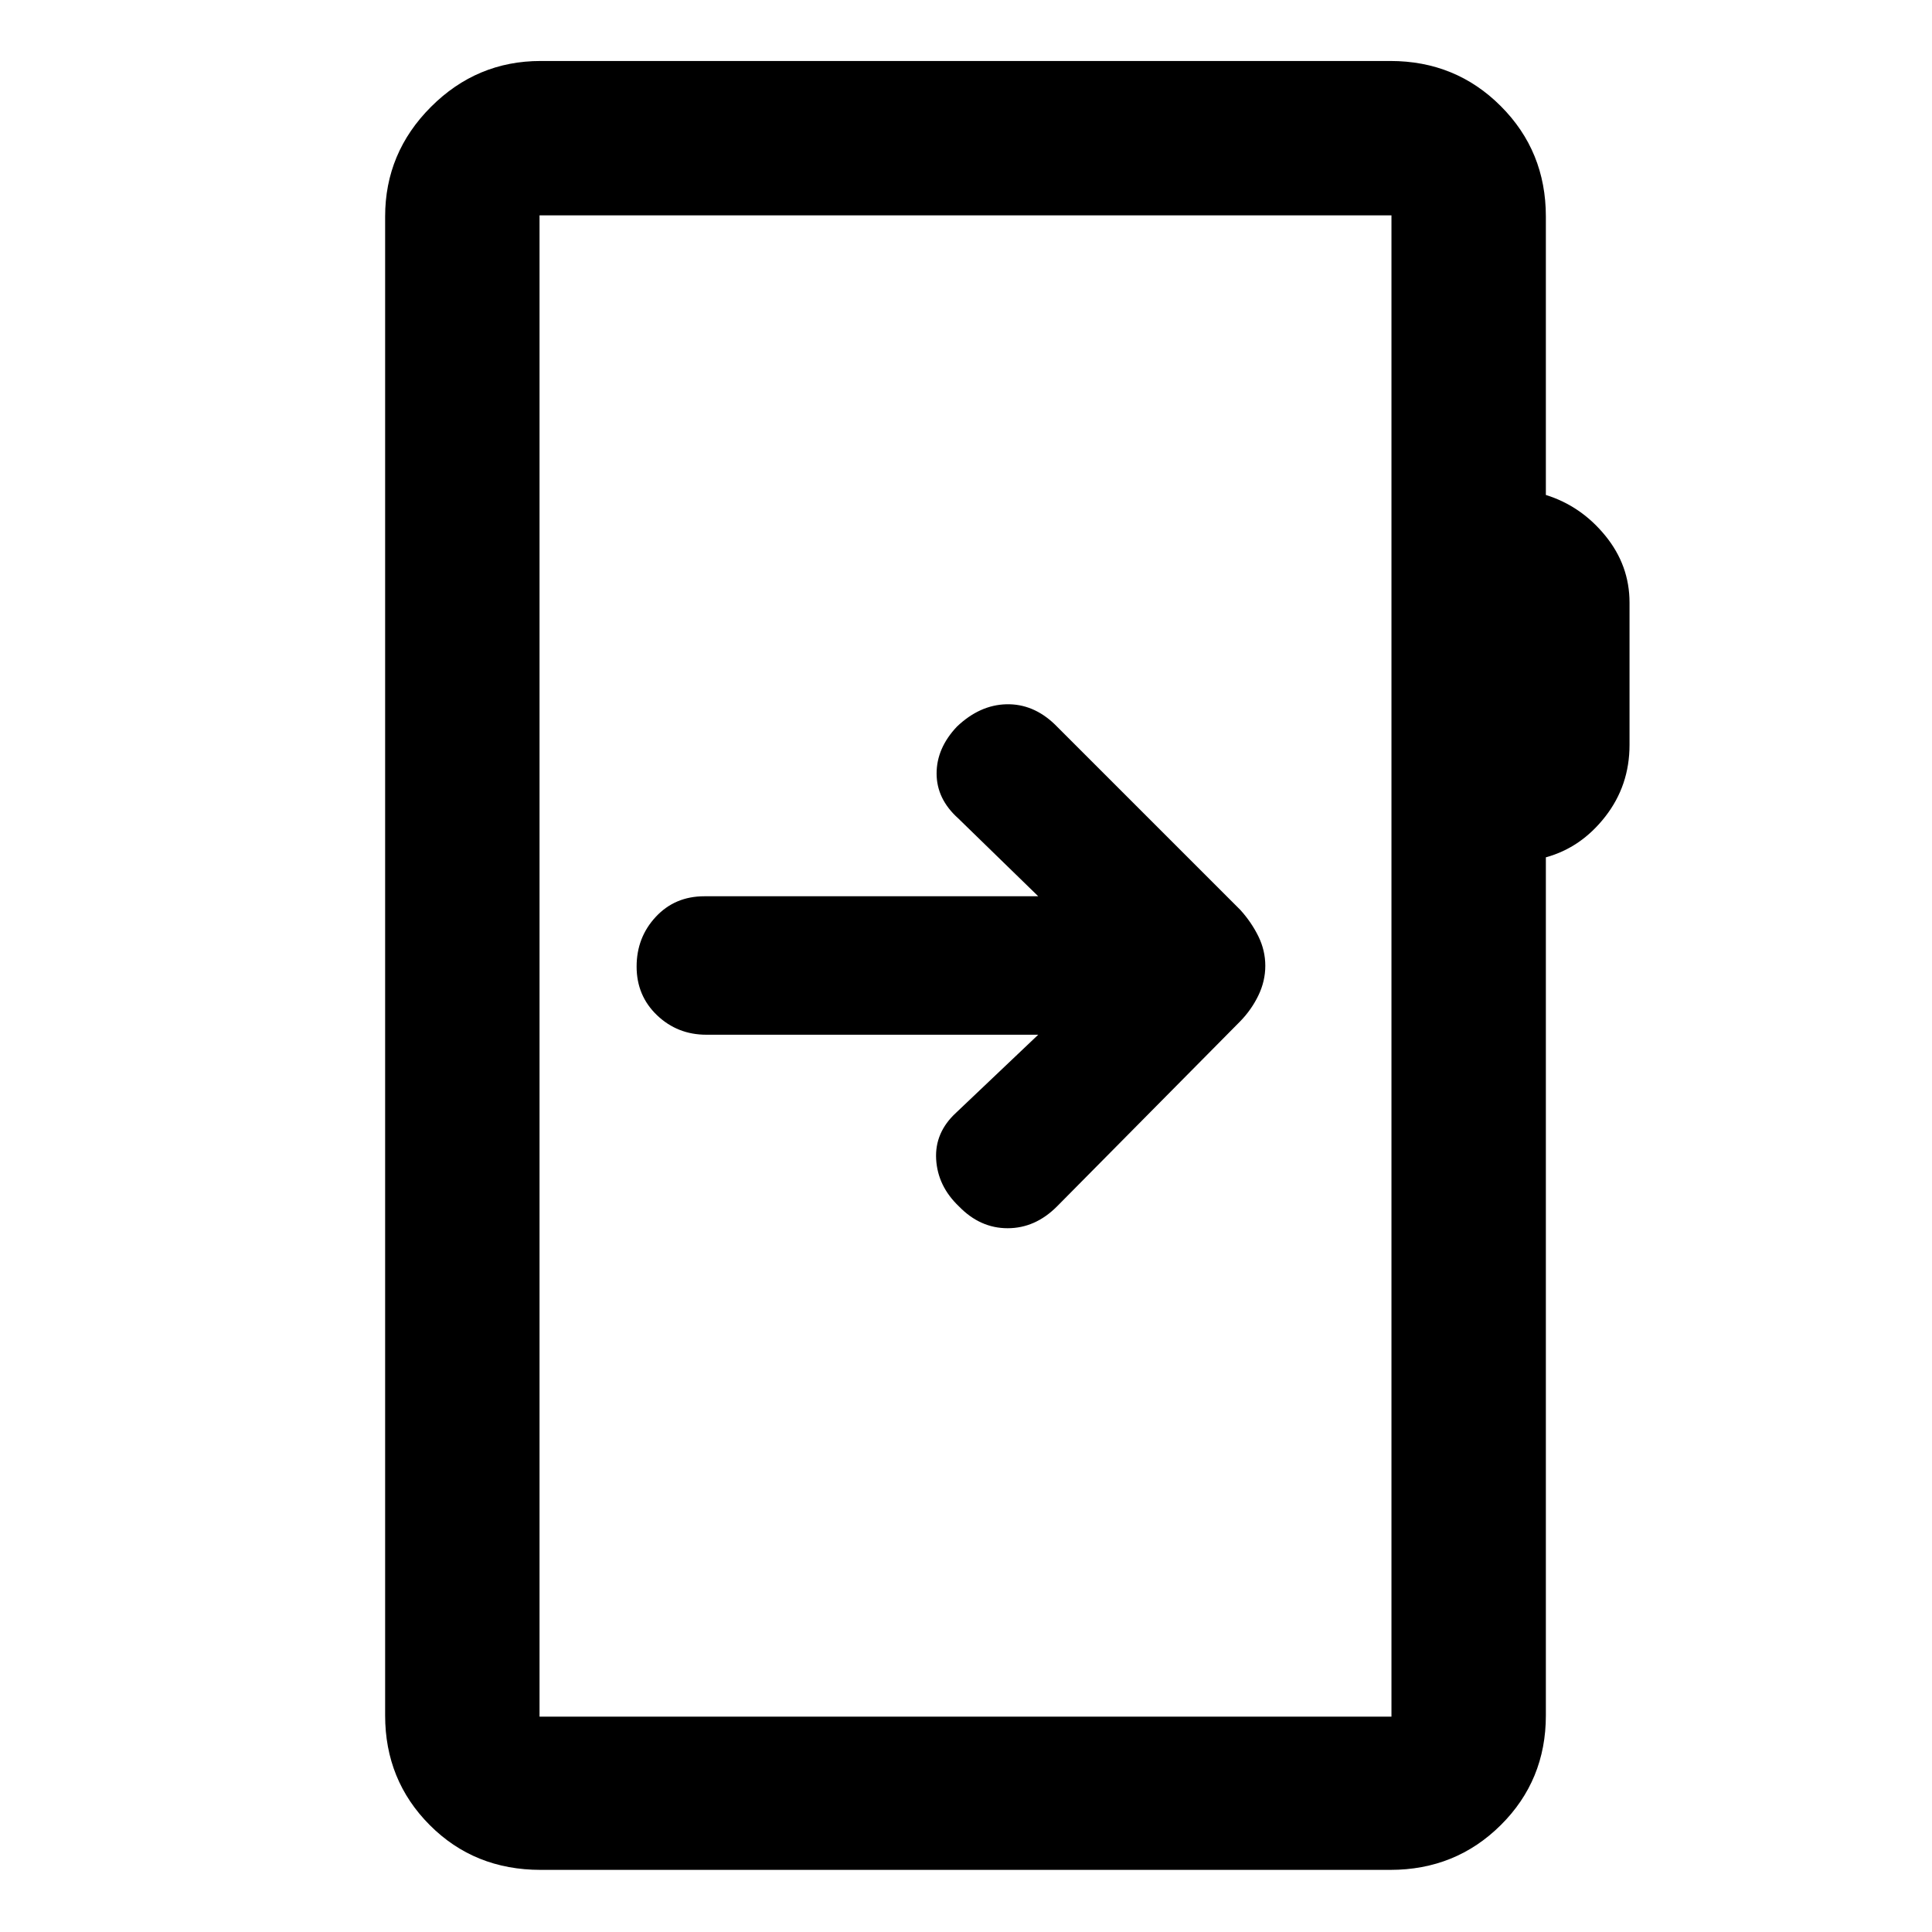 <svg xmlns="http://www.w3.org/2000/svg" height="48" viewBox="0 -960 960 960" width="48"><path d="M268.65-30.87q-32.93 0-55.1-22.25-22.18-22.24-22.18-54.47v-744.82q0-31.71 22.79-54.5 22.78-22.79 54.49-22.79h422.2q32.46 0 54.87 22.42 22.41 22.41 22.41 54.87v138.35q17.5 5.47 29.53 20.23 12.04 14.75 12.04 33.26v70.7q0 20.17-12.04 35.62-12.03 15.45-29.53 20.25v426.41q0 32.23-22.41 54.47-22.41 22.25-54.87 22.25h-422.2Zm-.56-76.15h423.32v-745.96H268.09v745.96Zm0 0v-745.96 745.96Zm247.8-338.83-40.8 38.74q-10.7 9.85-9.92 23.19.79 13.33 11.31 23.36 10.52 10.86 24.2 10.86 13.69 0 24.47-10.77l91.09-92.03q5.62-5.77 9.05-12.88 3.43-7.12 3.43-14.72 0-7.6-3.41-14.58t-8.98-13.17l-92.26-92.26q-10.7-10.24-23.96-9.94-13.26.31-24.59 11.07-10.13 10.7-10.13 23.33 0 12.63 10.7 22.26l39.8 38.74H349.98q-14.61 0-24.13 10.23t-9.52 24.7q0 14.48 10.14 24.18 10.15 9.69 24.51 9.69h164.91Z"/></svg>